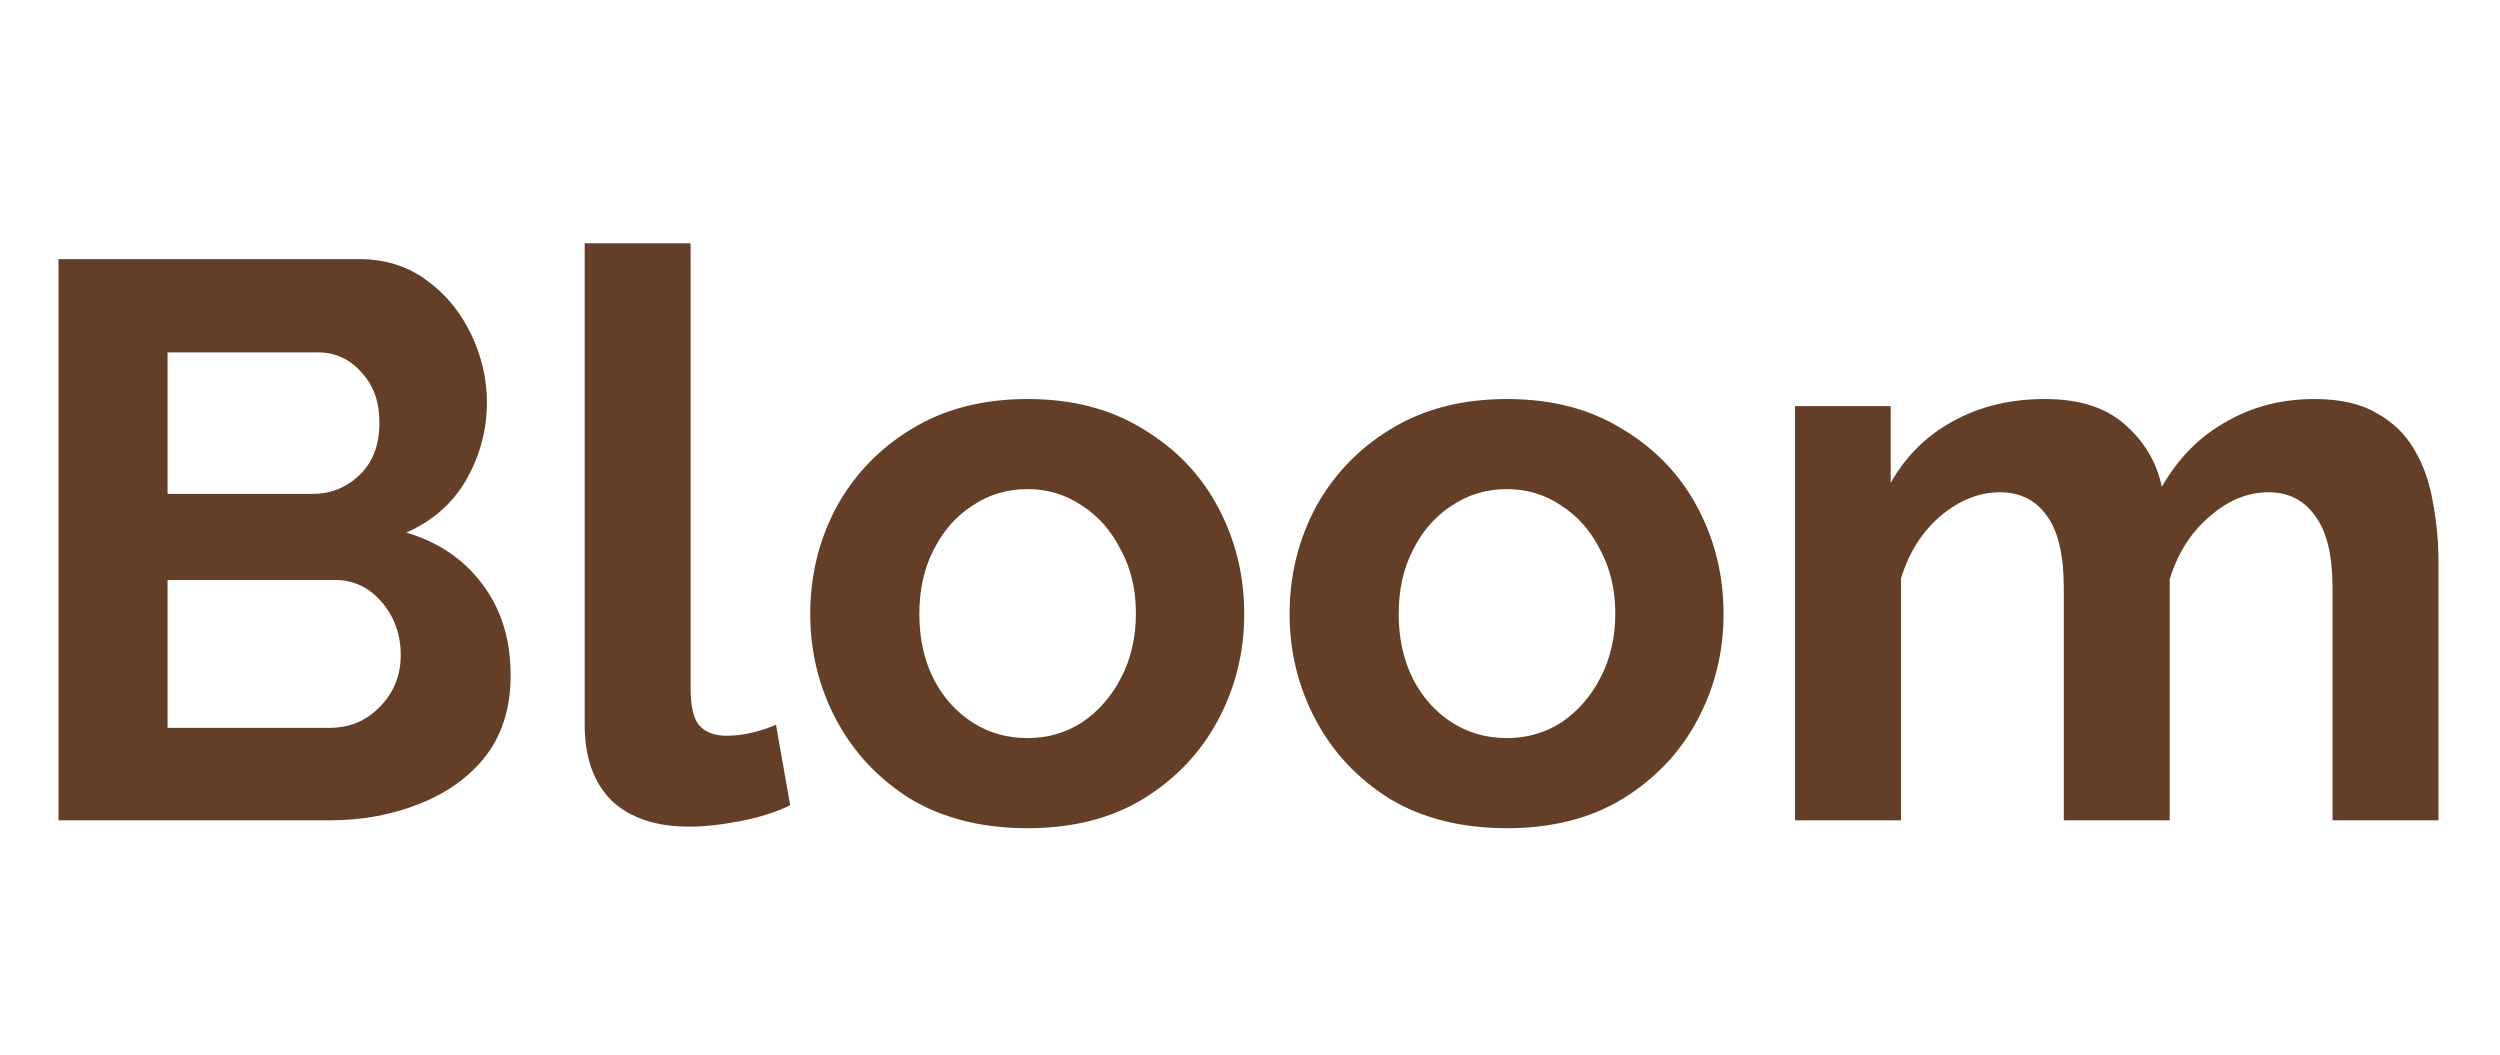 <svg width="64" height="27" viewBox="0 0 64 27" fill="none" xmlns="http://www.w3.org/2000/svg">
<path d="M13.072 17.297C13.072 18.106 12.863 18.788 12.445 19.341C12.027 19.88 11.46 20.292 10.745 20.575C10.043 20.858 9.274 21 8.438 21H1.497V6.633H9.187C9.861 6.633 10.441 6.815 10.927 7.179C11.413 7.53 11.79 7.989 12.06 8.555C12.33 9.122 12.465 9.702 12.465 10.296C12.465 10.997 12.29 11.658 11.939 12.279C11.588 12.886 11.075 13.338 10.401 13.634C11.224 13.877 11.871 14.316 12.344 14.95C12.829 15.584 13.072 16.366 13.072 17.297ZM4.29 9.021V12.643H8.013C8.472 12.643 8.87 12.481 9.207 12.157C9.544 11.834 9.713 11.388 9.713 10.822C9.713 10.282 9.558 9.85 9.247 9.527C8.951 9.189 8.58 9.021 8.135 9.021H4.29ZM10.259 16.771C10.259 16.245 10.097 15.793 9.774 15.415C9.45 15.037 9.052 14.848 8.58 14.848H4.29V18.633H8.438C8.951 18.633 9.382 18.45 9.733 18.086C10.084 17.722 10.259 17.284 10.259 16.771ZM14.968 6.228H17.679V17.601C17.679 18.1 17.76 18.43 17.922 18.592C18.084 18.754 18.306 18.835 18.59 18.835C18.806 18.835 19.028 18.808 19.258 18.754C19.487 18.7 19.689 18.633 19.865 18.552L20.229 20.616C19.865 20.791 19.44 20.926 18.954 21.02C18.468 21.115 18.03 21.162 17.639 21.162C16.789 21.162 16.128 20.939 15.656 20.494C15.197 20.035 14.968 19.388 14.968 18.552V6.228ZM26.307 21.202C25.147 21.202 24.149 20.953 23.312 20.454C22.489 19.941 21.855 19.267 21.41 18.43C20.965 17.594 20.742 16.69 20.742 15.719C20.742 14.734 20.965 13.823 21.41 12.987C21.869 12.15 22.51 11.483 23.333 10.984C24.169 10.471 25.16 10.215 26.307 10.215C27.454 10.215 28.439 10.471 29.262 10.984C30.098 11.483 30.739 12.15 31.184 12.987C31.629 13.823 31.852 14.734 31.852 15.719C31.852 16.69 31.629 17.594 31.184 18.43C30.739 19.267 30.098 19.941 29.262 20.454C28.439 20.953 27.454 21.202 26.307 21.202ZM23.535 15.719C23.535 16.339 23.656 16.892 23.899 17.378C24.142 17.85 24.473 18.221 24.891 18.491C25.309 18.761 25.781 18.895 26.307 18.895C26.82 18.895 27.285 18.761 27.703 18.491C28.122 18.207 28.452 17.83 28.695 17.358C28.951 16.872 29.079 16.319 29.079 15.698C29.079 15.091 28.951 14.552 28.695 14.08C28.452 13.594 28.122 13.216 27.703 12.946C27.285 12.663 26.82 12.521 26.307 12.521C25.781 12.521 25.309 12.663 24.891 12.946C24.473 13.216 24.142 13.594 23.899 14.08C23.656 14.552 23.535 15.098 23.535 15.719ZM38.579 21.202C37.419 21.202 36.42 20.953 35.584 20.454C34.761 19.941 34.127 19.267 33.682 18.43C33.237 17.594 33.014 16.69 33.014 15.719C33.014 14.734 33.237 13.823 33.682 12.987C34.141 12.15 34.781 11.483 35.604 10.984C36.441 10.471 37.432 10.215 38.579 10.215C39.725 10.215 40.71 10.471 41.533 10.984C42.369 11.483 43.01 12.15 43.455 12.987C43.901 13.823 44.123 14.734 44.123 15.719C44.123 16.69 43.901 17.594 43.455 18.43C43.01 19.267 42.369 19.941 41.533 20.454C40.71 20.953 39.725 21.202 38.579 21.202ZM35.806 15.719C35.806 16.339 35.928 16.892 36.171 17.378C36.414 17.85 36.744 18.221 37.162 18.491C37.581 18.761 38.053 18.895 38.579 18.895C39.091 18.895 39.557 18.761 39.975 18.491C40.393 18.207 40.724 17.83 40.967 17.358C41.223 16.872 41.351 16.319 41.351 15.698C41.351 15.091 41.223 14.552 40.967 14.08C40.724 13.594 40.393 13.216 39.975 12.946C39.557 12.663 39.091 12.521 38.579 12.521C38.053 12.521 37.581 12.663 37.162 12.946C36.744 13.216 36.414 13.594 36.171 14.08C35.928 14.552 35.806 15.098 35.806 15.719ZM62.425 21H59.713V15.051C59.713 14.214 59.565 13.601 59.268 13.209C58.985 12.805 58.587 12.602 58.074 12.602C57.535 12.602 57.029 12.812 56.557 13.23C56.084 13.634 55.747 14.167 55.545 14.828V21H52.833V15.051C52.833 14.201 52.685 13.58 52.388 13.189C52.105 12.798 51.707 12.602 51.194 12.602C50.668 12.602 50.162 12.805 49.677 13.209C49.205 13.614 48.867 14.147 48.665 14.808V21H45.953V10.397H48.402V12.36C48.793 11.672 49.326 11.146 50 10.781C50.688 10.403 51.471 10.215 52.348 10.215C53.224 10.215 53.906 10.431 54.391 10.862C54.891 11.294 55.208 11.827 55.343 12.461C55.761 11.732 56.307 11.179 56.981 10.802C57.656 10.41 58.411 10.215 59.248 10.215C59.909 10.215 60.442 10.336 60.846 10.579C61.265 10.808 61.588 11.125 61.818 11.53C62.047 11.921 62.202 12.366 62.283 12.866C62.378 13.365 62.425 13.87 62.425 14.383V21Z" fill="#653E28"/>
</svg>
